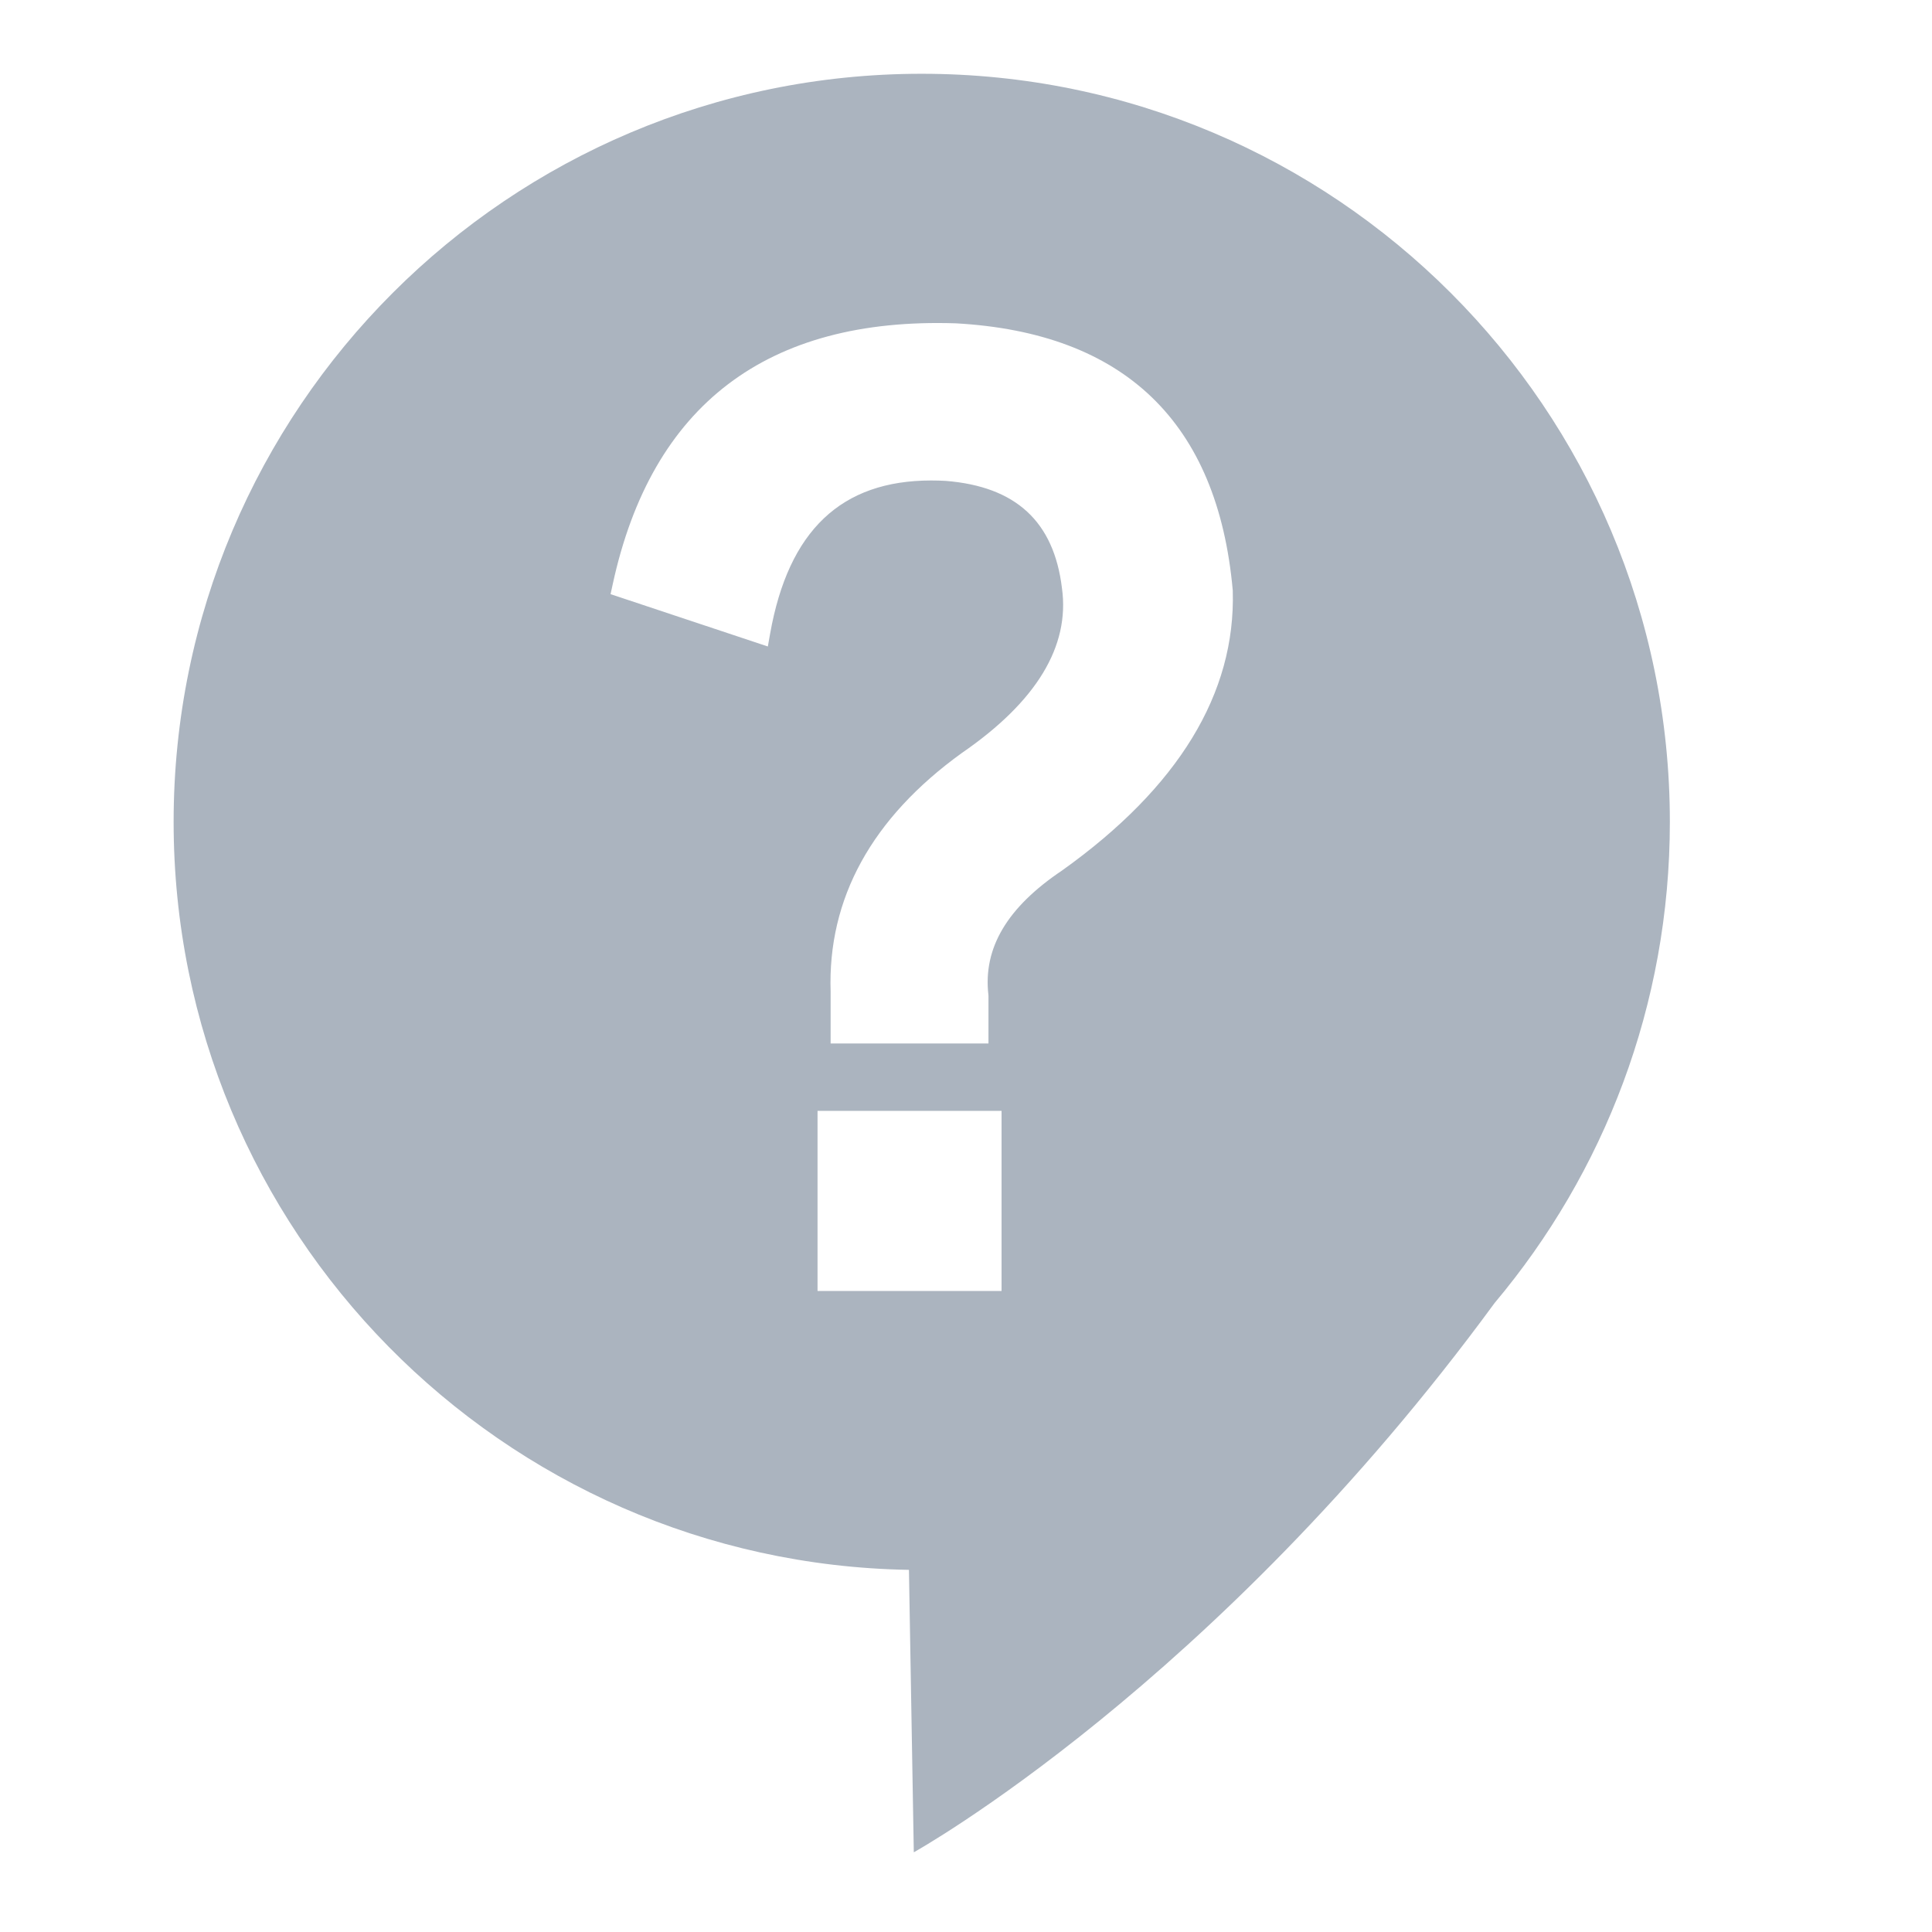 <?xml version="1.0" standalone="no"?><!DOCTYPE svg PUBLIC "-//W3C//DTD SVG 1.1//EN" "http://www.w3.org/Graphics/SVG/1.1/DTD/svg11.dtd"><svg class="icon" width="200px" height="200.00px" viewBox="0 0 1024 1024" version="1.1" xmlns="http://www.w3.org/2000/svg"><path fill="#ABB4BF" d="M488.54 39.103c-218.993 0-396.519 177.526-396.519 396.519 0 216.724 173.876 392.811 389.738 396.434l2.572 149.701c0 0 159.439-88.613 307.771-291.045 0.025-0.036 0.053-0.071 0.079-0.109 57.951-68.938 92.878-157.873 92.878-254.981-0.001-218.993-177.527-396.517-396.519-396.517zM530.846 684.251h-97.534v-95.458h97.534v95.458zM563.027 461.305c-29.251 19.612-42.013 41.167-39.155 65.999l0.037 0.684v25.070h-83.66v-27.456c-1.614-49.391 21.783-92.019 69.543-126.501 39.522-27.183 57.342-56.544 53.072-87.349-4.279-35.329-24.428-53.901-61.607-56.874-2.507-0.14-5.123-0.217-7.657-0.217-47.74 0-75.676 26.55-85.412 81.169l-1.213 6.816-83.36-27.732 1.142-5.257c20.624-94.995 81.73-141.551 181.794-138.291 89.467 4.944 138.822 52.519 146.826 141.41l0.020 0.366c1.578 54.357-28.829 104.208-90.372 148.16z" /></svg>